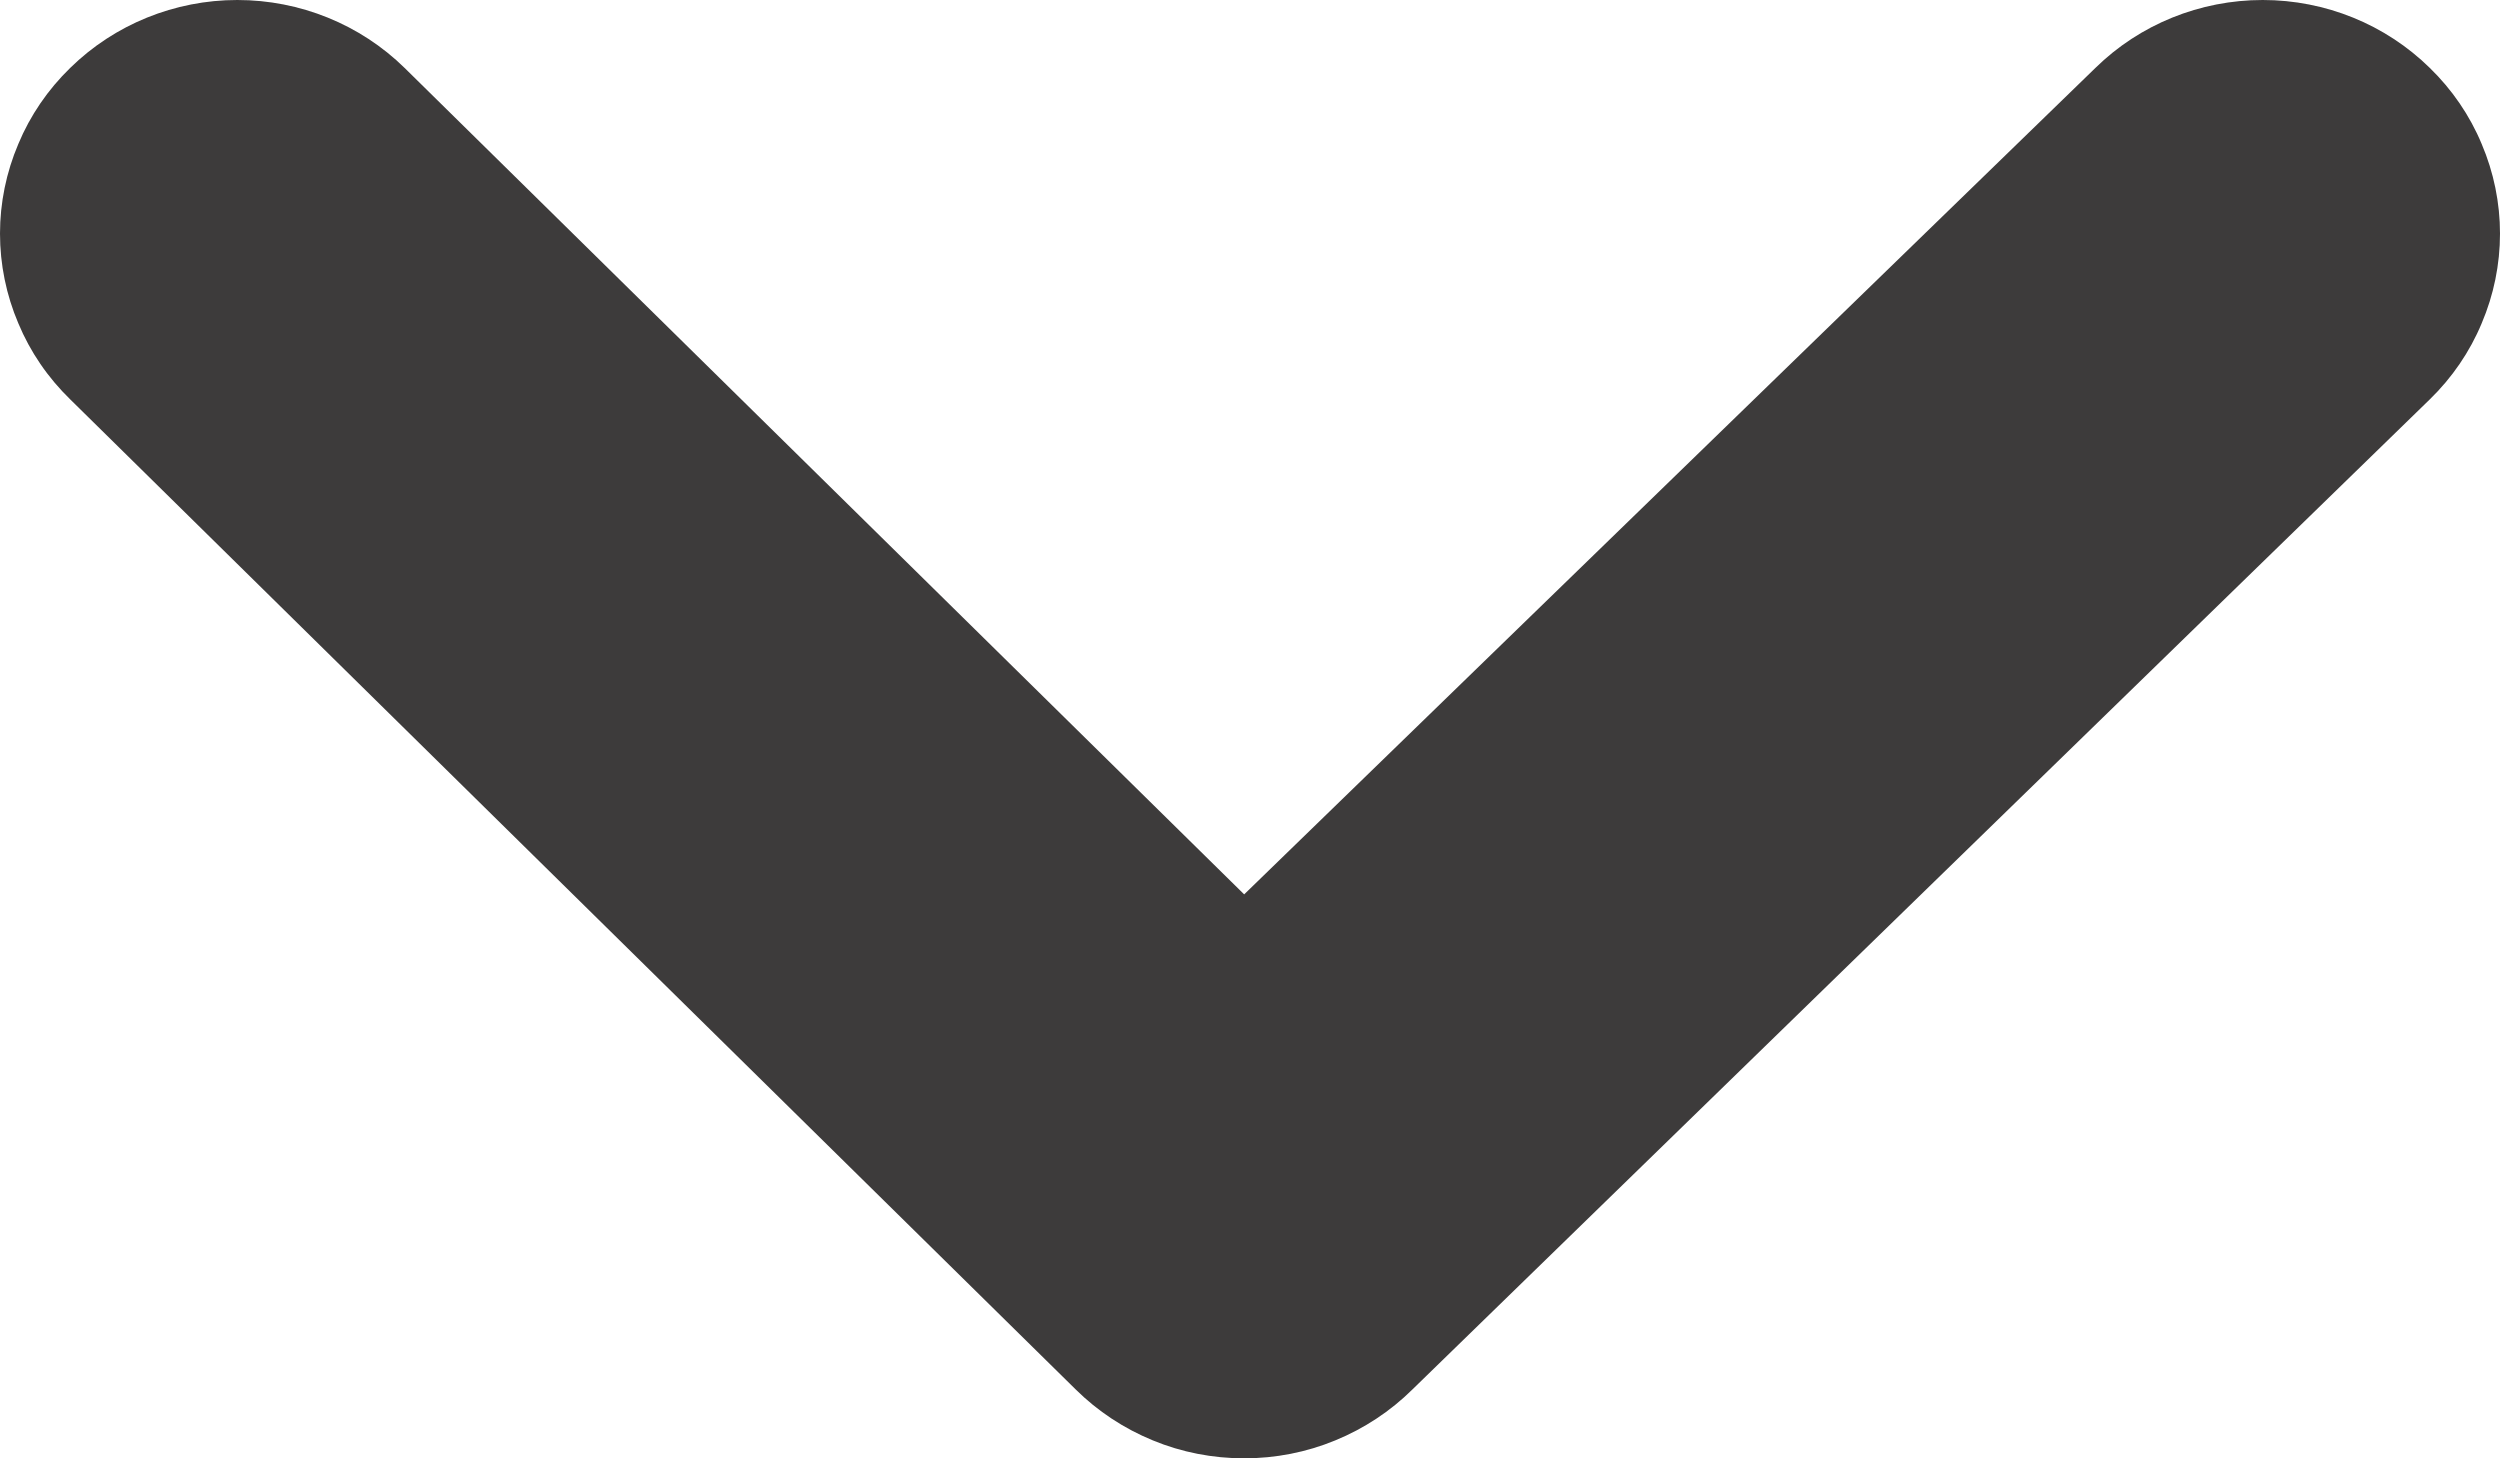 <svg width="12" height="7" viewBox="0 0 12 7" fill="none" xmlns="http://www.w3.org/2000/svg">
<path d="M11.663 0.326C11.45 0.117 11.162 0 10.861 0C10.56 0 10.271 0.117 10.058 0.326L5.972 4.293L1.942 0.326C1.729 0.117 1.44 0 1.139 0C0.839 0 0.55 0.117 0.337 0.326C0.23 0.43 0.145 0.554 0.088 0.691C0.03 0.827 0 0.974 0 1.121C0 1.269 0.03 1.416 0.088 1.552C0.145 1.689 0.23 1.813 0.337 1.917L5.163 6.669C5.269 6.774 5.395 6.857 5.534 6.914C5.672 6.971 5.821 7 5.972 7C6.122 7 6.271 6.971 6.409 6.914C6.548 6.857 6.674 6.774 6.78 6.669L11.663 1.917C11.77 1.813 11.855 1.689 11.912 1.552C11.97 1.416 12 1.269 12 1.121C12 0.974 11.97 0.827 11.912 0.691C11.855 0.554 11.77 0.43 11.663 0.326Z" fill="#3D3B3B"/>
</svg>
